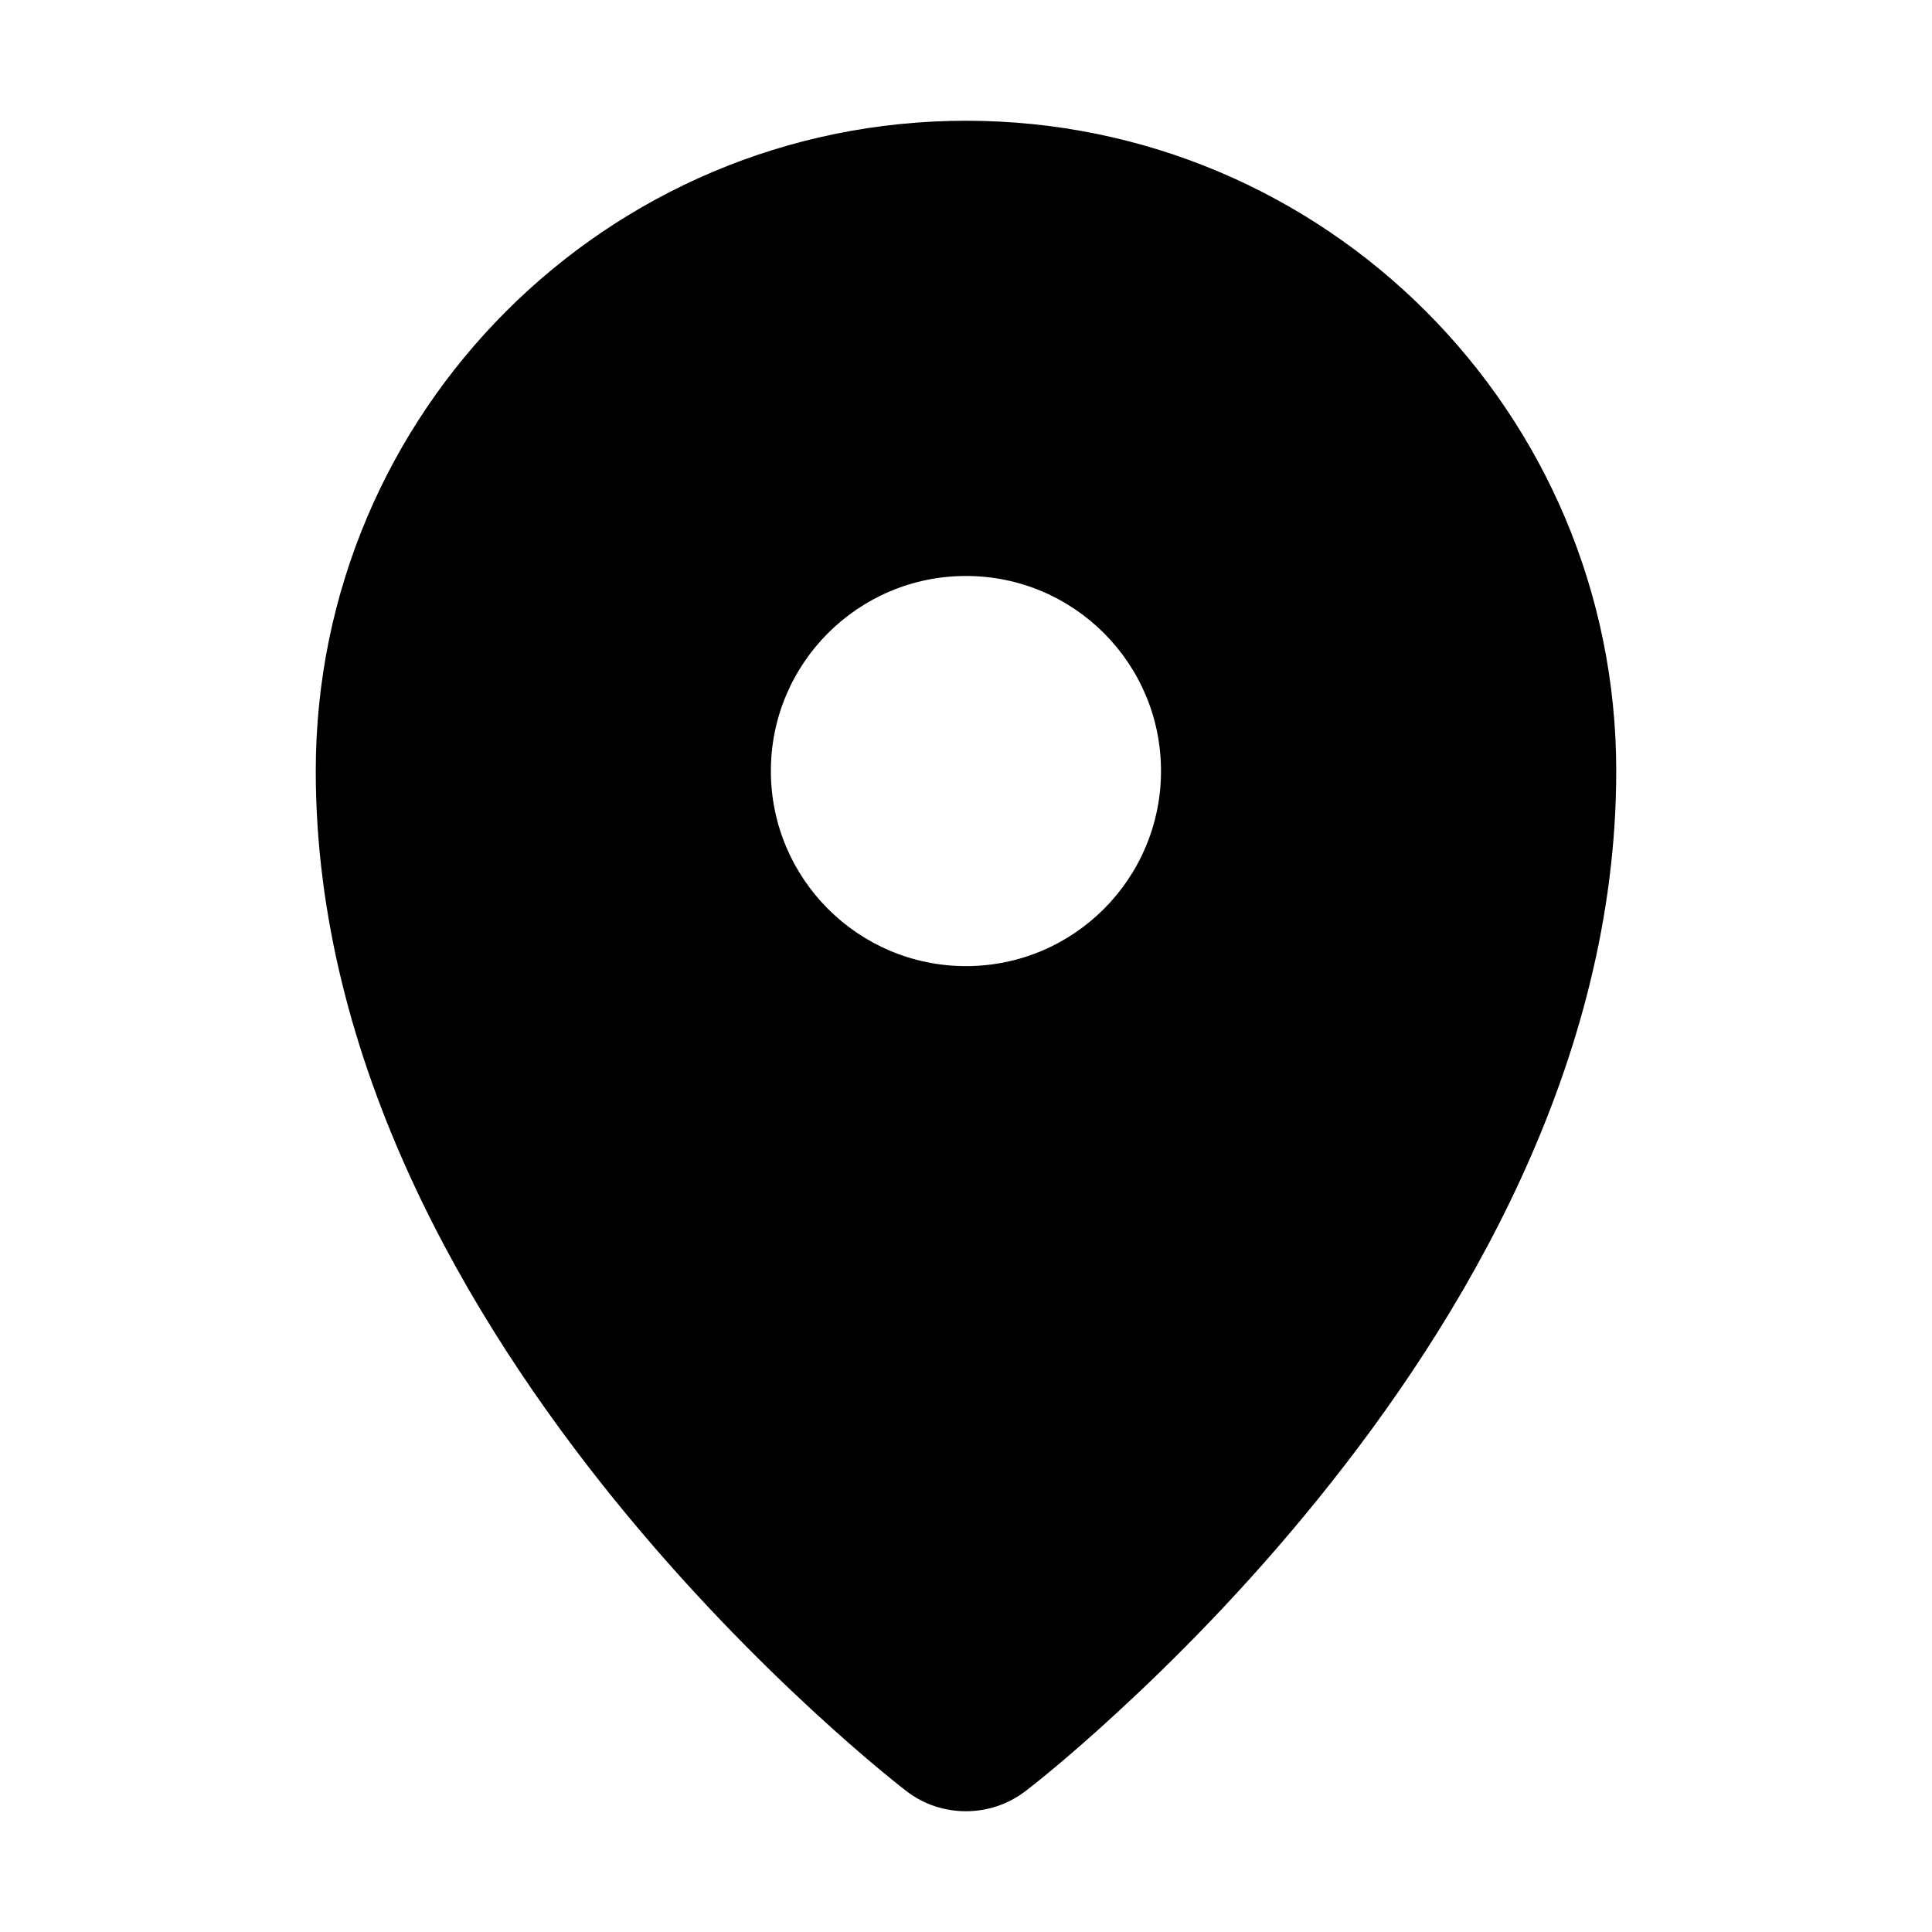 <svg width="16" height="16" viewBox="0 0 16 16" fill="none" xmlns="http://www.w3.org/2000/svg">
<path fill-rule="evenodd" clip-rule="evenodd" d="M7.503 14.83L7.507 14.833L7.509 14.835C7.795 15.055 8.204 15.055 8.491 14.834L8.493 14.833L8.497 14.83L8.51 14.82C8.517 14.814 8.527 14.806 8.539 14.797C8.544 14.793 8.549 14.789 8.554 14.785C8.592 14.755 8.646 14.712 8.713 14.656C8.848 14.544 9.037 14.381 9.262 14.173C9.713 13.758 10.314 13.158 10.916 12.413C12.104 10.946 13.385 8.814 13.385 6.385C13.385 3.411 10.974 1 8 1C5.026 1 2.615 3.411 2.615 6.385C2.615 8.814 3.896 10.946 5.083 12.413C5.686 13.158 6.287 13.758 6.737 14.173C6.963 14.381 7.152 14.544 7.287 14.656C7.354 14.712 7.408 14.755 7.445 14.785C7.464 14.8 7.479 14.812 7.49 14.82L7.503 14.83ZM8 8.001C8.892 8.001 9.615 7.277 9.615 6.385C9.615 5.493 8.892 4.77 8 4.77C7.108 4.77 6.384 5.493 6.384 6.385C6.384 7.277 7.108 8.001 8 8.001Z" fill="black"/>
</svg>
